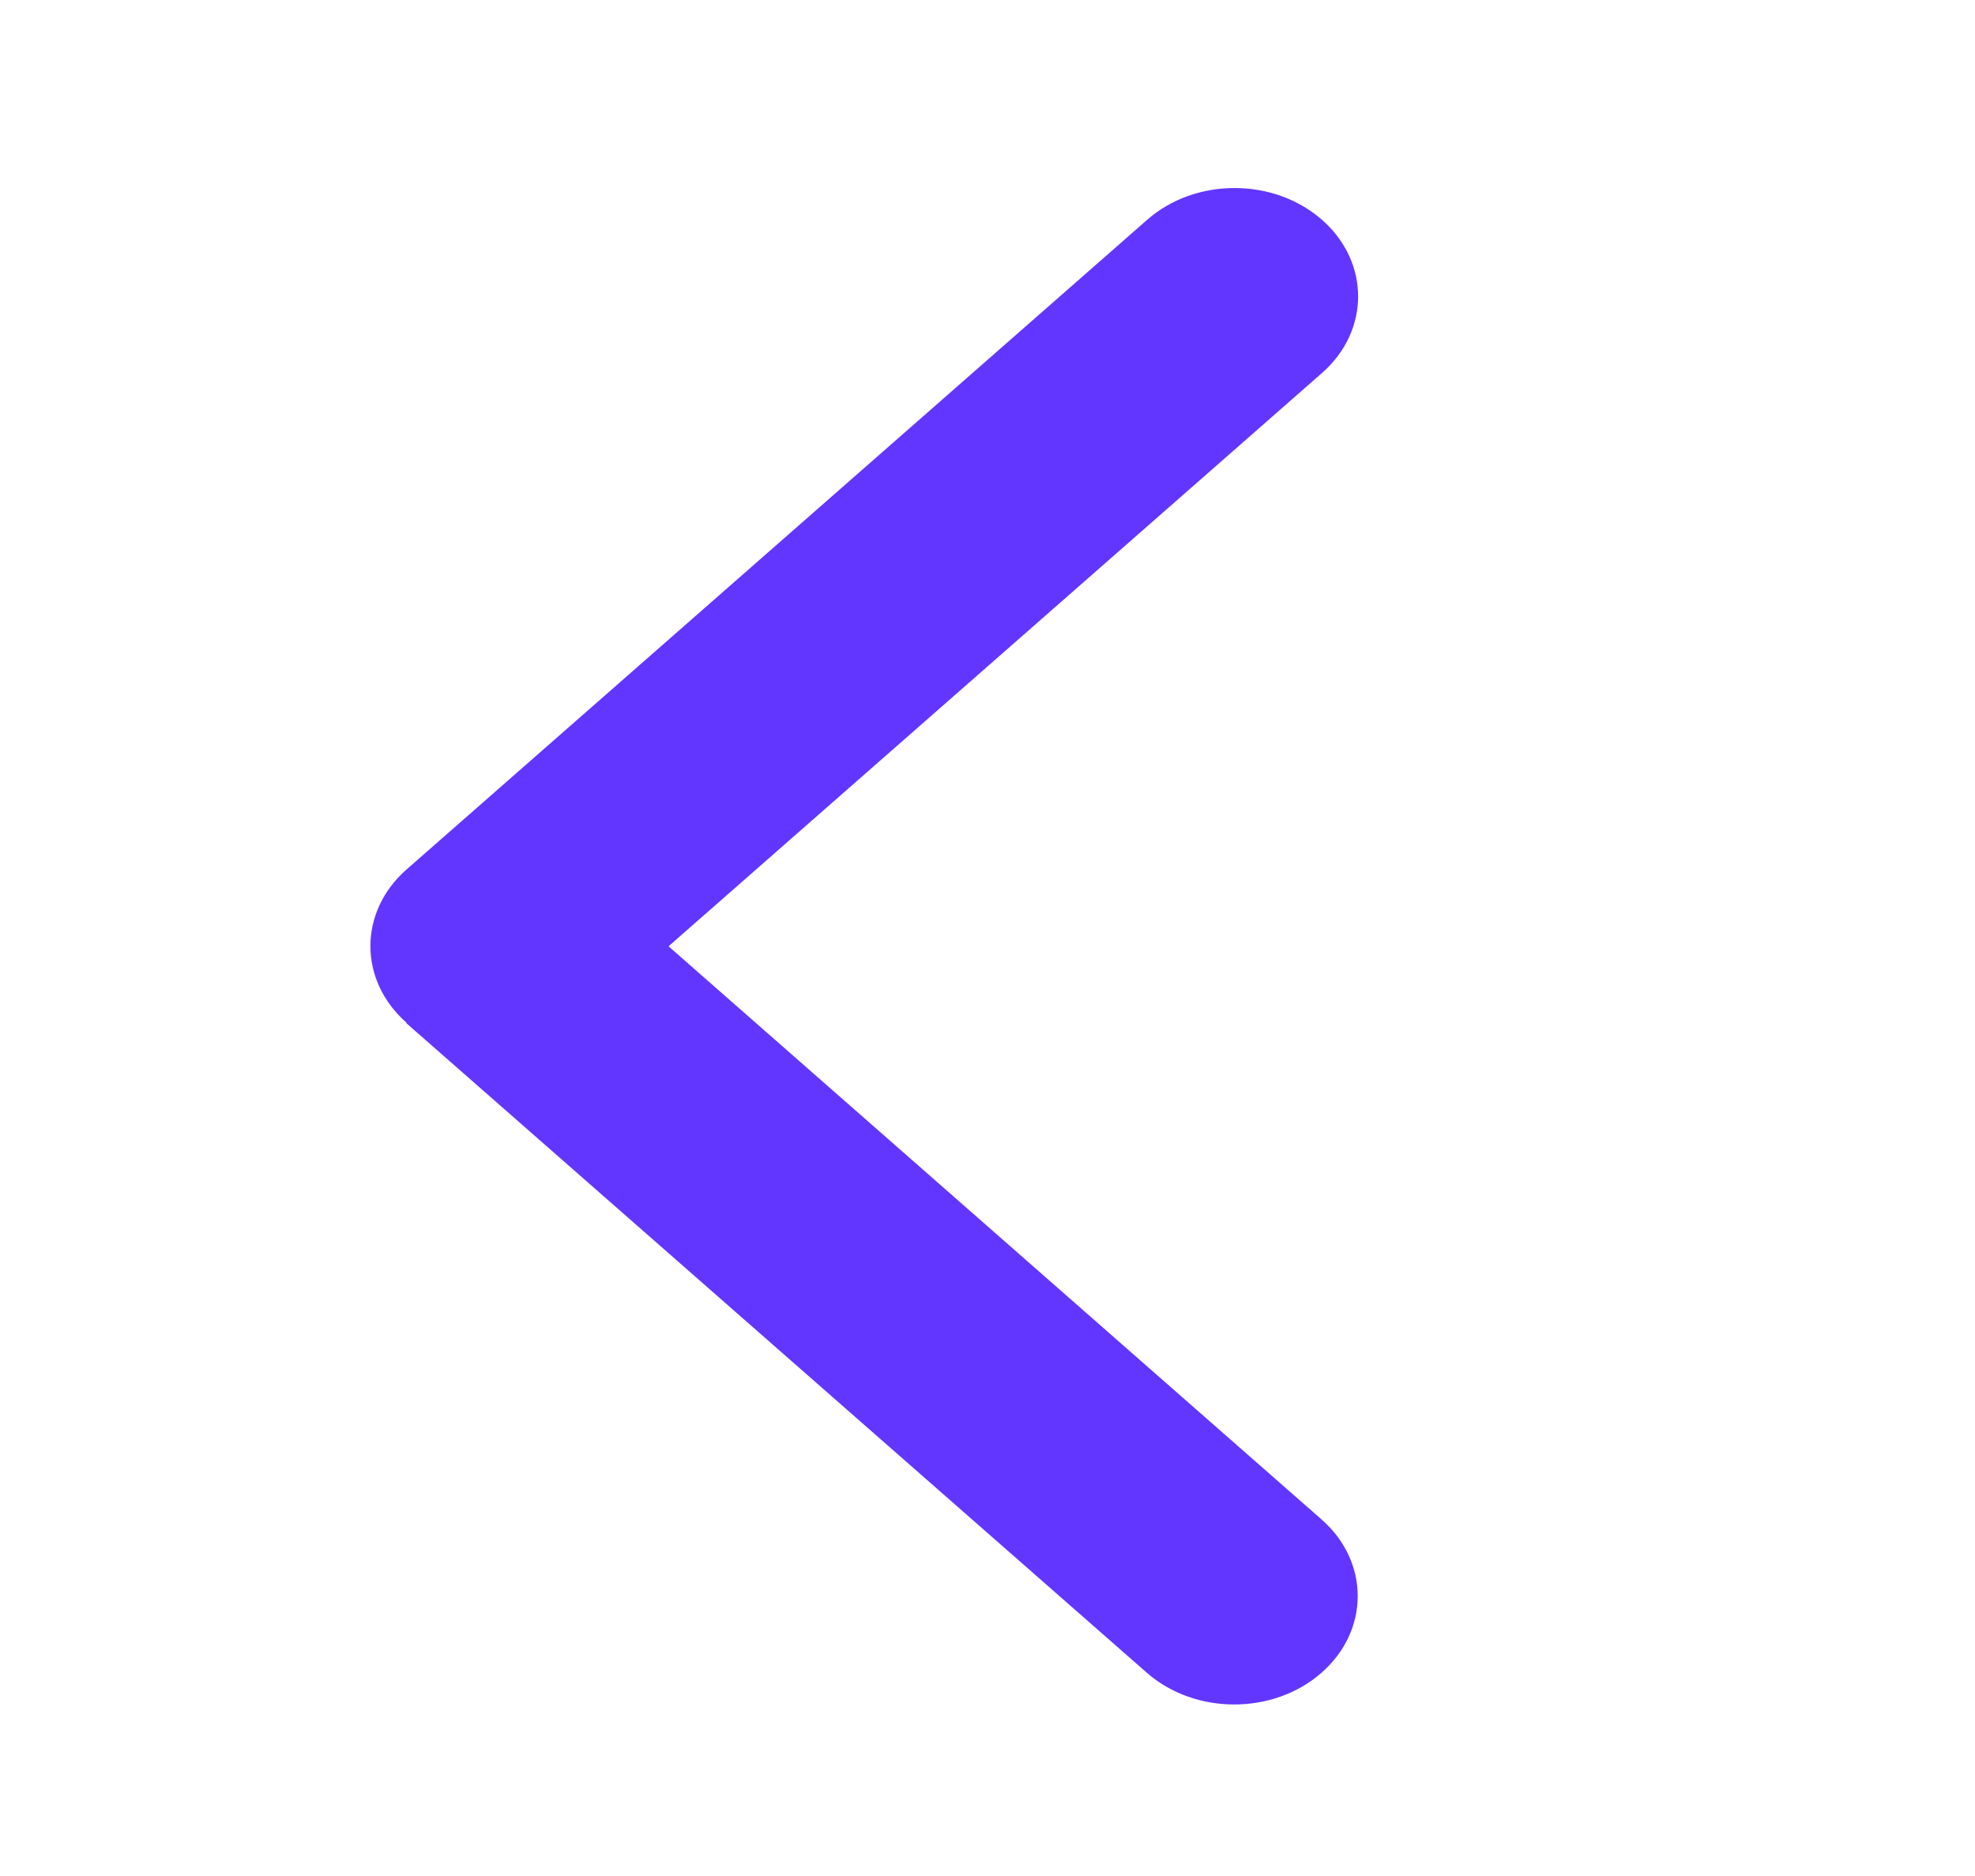 <svg width="20" height="19" viewBox="0 0 20 19" fill="none" xmlns="http://www.w3.org/2000/svg">
<path d="M4.117 10.358C3.629 9.93 3.629 9.234 4.117 8.806L11.617 2.226C12.105 1.797 12.898 1.797 13.387 2.226C13.875 2.654 13.875 3.35 13.387 3.778L6.77 9.584L13.383 15.389C13.871 15.817 13.871 16.513 13.383 16.941C12.895 17.37 12.102 17.37 11.613 16.941L4.113 10.361L4.117 10.358Z" fill="#6236FF"/>
</svg>
